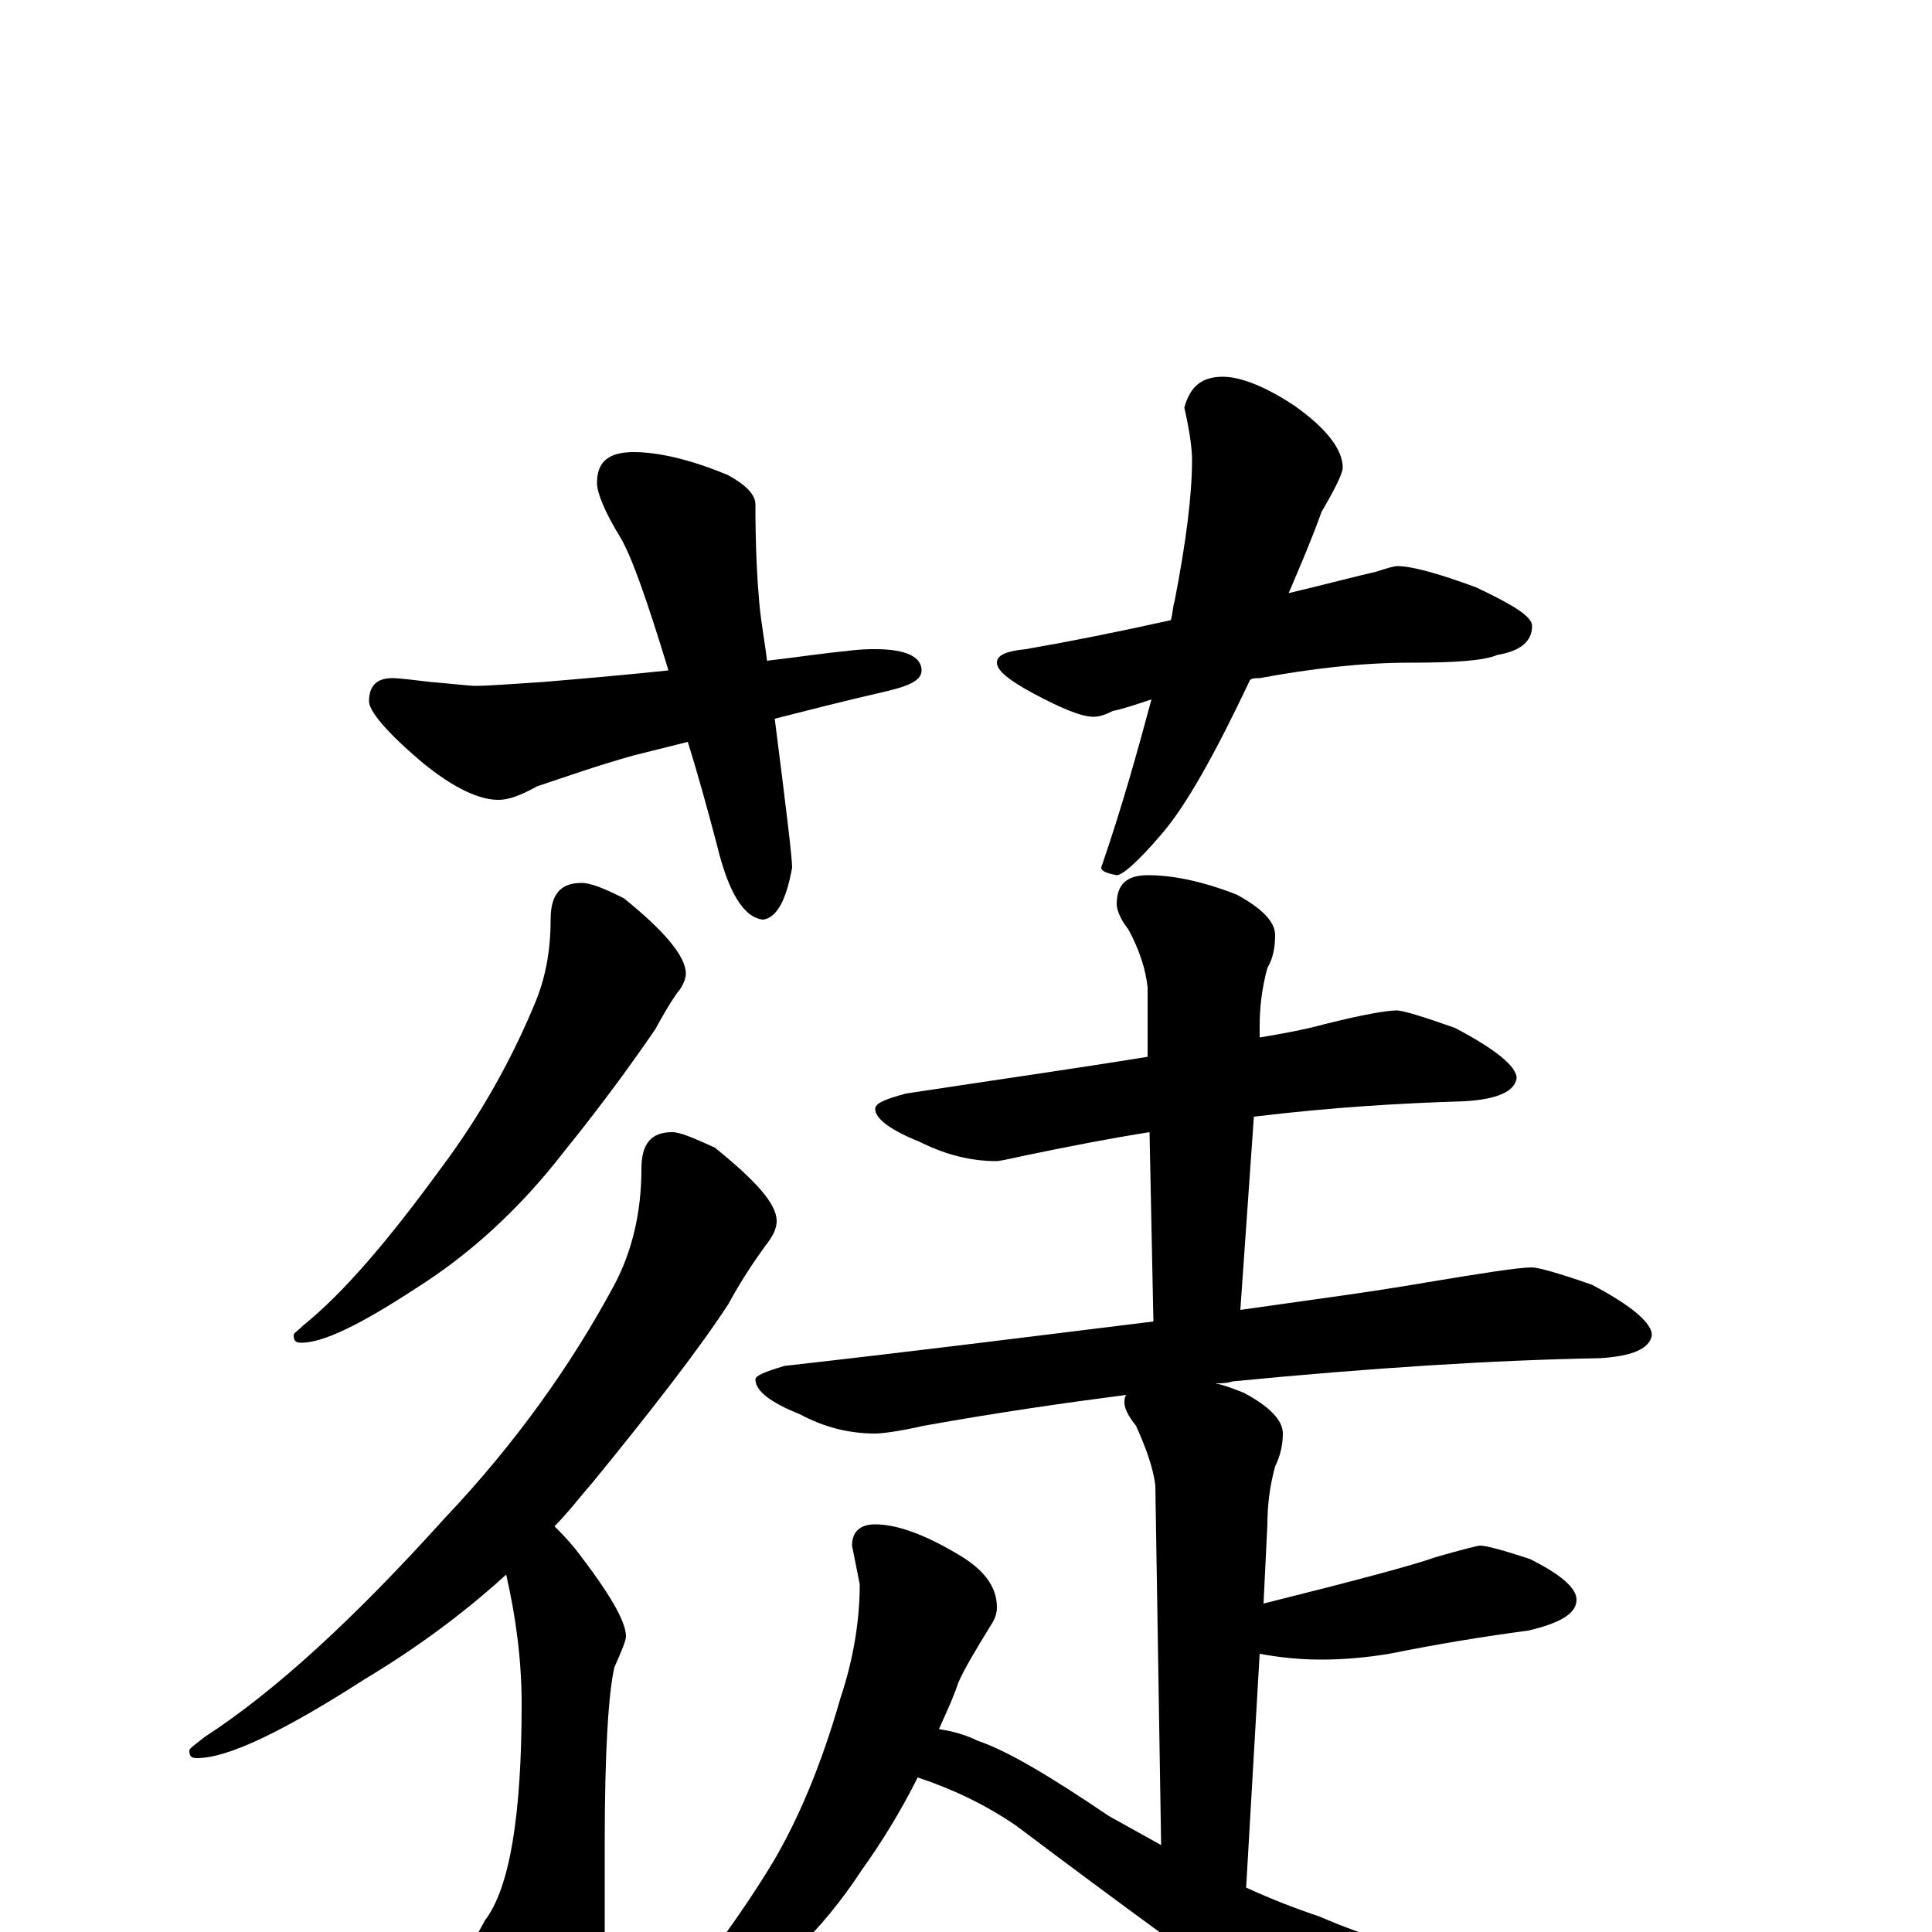 <?xml version="1.0" encoding="utf-8" ?>
<!DOCTYPE svg PUBLIC "-//W3C//DTD SVG 1.1//EN" "http://www.w3.org/Graphics/SVG/1.1/DTD/svg11.dtd">
<svg version="1.1" id="Layer_1" xmlns="http://www.w3.org/2000/svg" xmlns:xlink="http://www.w3.org/1999/xlink" x="0px" y="145px" width="1000px" height="1000px" viewBox="0 0 1000 1000" enable-background="new 0 0 1000 1000" xml:space="preserve">
<g id="Layer_1">
<path id="glyph" transform="matrix(1 0 0 -1 0 1000)" d="M328,766C341,766 358,762 377,754C386,749 391,744 391,739C391,716 392,699 393,688C394,677 396,667 397,658C414,660 427,662 438,663C445,664 450,664 453,664C469,664 477,660 477,653C477,648 471,645 458,642C436,637 417,632 401,628C407,581 410,556 410,551C407,534 402,525 395,524C385,525 377,538 371,563C366,582 361,600 356,616l-28,-7C310,604 293,598 278,593C269,588 263,586 258,586C248,586 235,592 219,605C200,621 191,632 191,637C191,645 195,649 203,649C207,649 214,648 223,647C235,646 243,645 246,645C253,645 265,646 281,647C305,649 327,651 346,653C335,689 327,712 321,722C313,735 309,745 309,750C309,761 315,766 328,766M633,805C642,805 655,800 670,790C687,778 695,767 695,758C695,755 691,747 684,735C679,721 673,707 667,693C688,698 703,702 712,704C718,706 722,707 723,707C731,707 745,703 764,696C783,687 793,681 793,676C793,668 787,663 775,661C768,658 753,657 730,657C705,657 679,654 652,649C650,649 648,649 647,648C629,610 614,583 601,568C589,554 581,547 578,547C573,548 570,549 570,551C581,583 589,612 596,638C587,635 581,633 576,632C572,630 569,629 566,629C560,629 550,633 535,641C522,648 516,653 516,657C516,661 521,663 531,664C554,668 579,673 606,679C607,682 607,686 608,689C614,720 617,744 617,762C617,767 616,776 613,789C616,800 622,805 633,805M301,543C306,543 313,540 323,535C344,518 355,505 355,496C355,494 354,491 352,488C348,483 344,476 339,467C328,451 313,430 292,404C268,373 242,350 215,333C186,314 167,305 156,305C153,305 152,306 152,309C152,310 154,311 157,314C178,331 201,358 228,395C249,423 265,452 277,481C282,493 285,507 285,524C285,537 290,543 301,543M348,414C352,414 359,411 370,406C391,389 402,377 402,368C402,364 400,360 396,355C391,348 384,338 377,325C362,302 338,271 307,233C300,225 294,217 287,210C290,207 294,203 298,198C315,176 324,161 324,153C324,151 322,146 318,137C315,124 313,94 313,46l0,-69C313,-36 309,-53 301,-74C296,-89 291,-97 285,-97C276,-97 268,-88 261,-70C248,-42 242,-22 242,-11C243,-9 246,-3 251,6C264,23 270,61 270,118C270,141 267,163 262,185C239,164 214,146 189,131C147,104 118,90 102,90C99,90 98,91 98,94C98,95 101,97 106,101C143,125 184,163 230,214C267,253 296,294 318,335C327,352 332,372 332,395C332,408 337,414 348,414M594,547C607,547 622,544 640,537C653,530 660,523 660,516C660,510 659,504 656,499C653,488 652,478 652,469l0,-6C664,465 675,467 686,470C706,475 718,477 723,477C726,477 736,474 753,468C774,457 785,448 785,442C784,435 775,431 758,430C726,429 690,427 649,422l-7,-100C677,327 708,331 737,336C767,341 786,344 793,344C796,344 807,341 824,335C845,324 855,315 855,309C854,302 845,298 828,297C773,296 710,292 638,285C635,284 632,284 629,284C634,283 639,281 644,279C657,272 664,265 664,258C664,253 663,247 660,241C657,230 656,220 656,211l-2,-41C702,182 732,190 743,194C757,198 765,200 766,200C769,200 777,198 792,193C808,185 816,178 816,172C816,165 808,160 791,156C768,153 744,149 719,144C707,142 695,141 684,141C673,141 663,142 652,144l-7,-121C658,17 671,12 683,8C731,-13 808,-30 914,-43C925,-45 930,-47 930,-50C930,-54 925,-58 914,-62C856,-80 808,-89 771,-89C751,-89 735,-86 723,-81C700,-72 635,-27 526,55C510,66 493,74 475,80C466,62 456,46 446,32C425,0 400,-24 371,-39C358,-46 349,-50 344,-50C341,-50 340,-49 340,-46C363,-19 383,8 400,36C413,58 425,86 435,121C442,142 445,162 445,180l-4,20C441,207 445,211 453,211C464,211 478,206 495,196C509,188 516,179 516,168C516,165 515,162 513,159C505,146 499,136 496,129C493,120 489,112 486,105C493,104 500,102 506,99C521,94 543,81 574,60C583,55 592,50 601,45l-3,186C597,240 593,251 588,262C584,267 582,271 582,274C582,275 582,277 583,278C552,274 517,269 478,262C465,259 456,258 453,258C440,258 427,261 414,268C399,274 391,280 391,286C391,288 396,290 406,293C477,301 540,309 597,316l-2,98C576,411 555,407 531,402C522,400 517,399 516,399C503,399 490,402 476,409C461,415 453,421 453,426C453,429 458,431 469,434C515,441 557,447 594,453l0,36C593,498 590,508 584,519C580,524 578,529 578,532C578,542 583,547 594,547z"/>
</g>
</svg>
